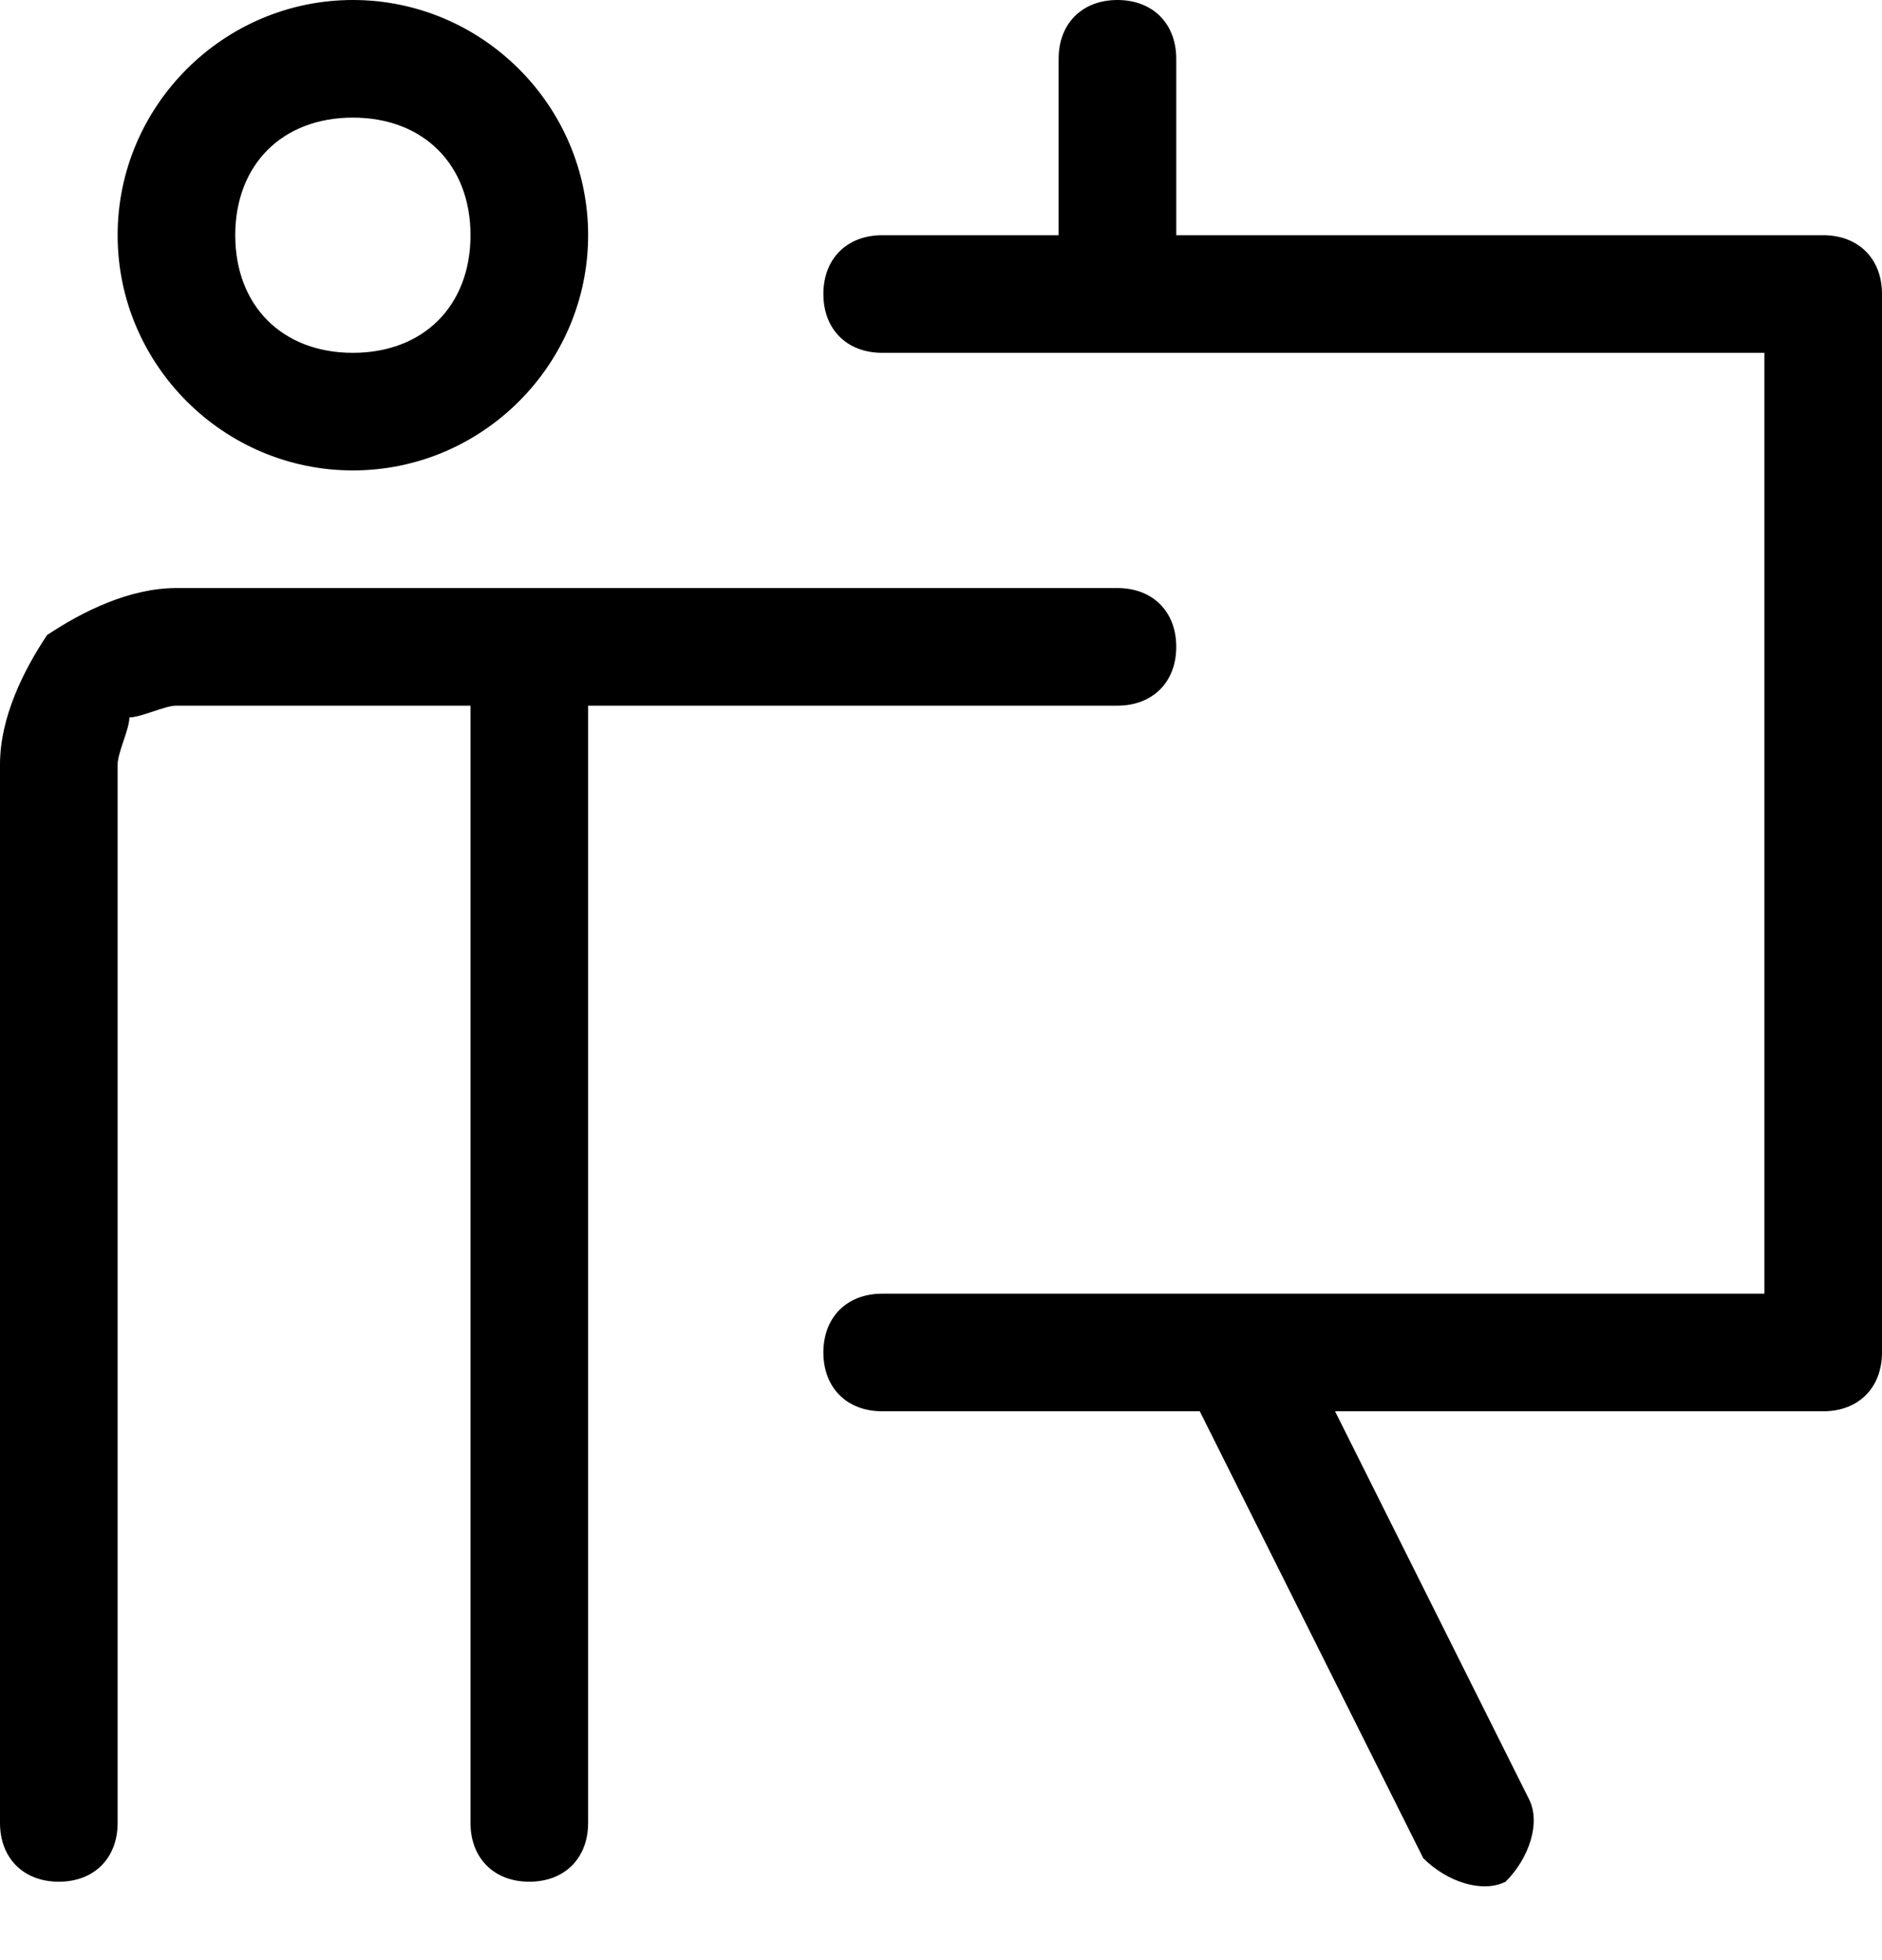 <svg viewBox="0 0 24 25" xmlns="http://www.w3.org/2000/svg">
<path d="M3 3C3 2.1 3.6 1.5 4.5 1.5C5.4 1.5 6 2.1 6 3C6 3.9 5.4 4.5 4.5 4.5C3.6 4.5 3 3.9 3 3ZM4.5 0C2.85 0 1.5 1.35 1.5 3C1.5 4.65 2.85 6 4.5 6C6.15 6 7.5 4.65 7.5 3C7.5 1.35 6.15 0 4.5 0ZM14.25 9H7.5V23.25C7.5 23.7 7.2 24 6.75 24C6.3 24 6 23.7 6 23.25V9H2.25C2.175 9 2.062 9.037 1.95 9.075C1.837 9.113 1.725 9.15 1.65 9.15C1.65 9.225 1.613 9.338 1.575 9.45C1.538 9.562 1.5 9.675 1.5 9.75V23.25C1.5 23.7 1.2 24 0.75 24C0.3 24 0 23.7 0 23.25V9.75C0 9.15 0.3 8.55 0.6 8.1C1.05 7.8 1.65 7.5 2.25 7.5H6.75H14.25C14.7 7.5 15 7.8 15 8.25C15 8.7 14.7 9 14.25 9ZM11.25 3C10.8 3 10.5 3.3 10.5 3.75C10.5 4.2 10.8 4.5 11.25 4.5H14.25H22.5V16.5H11.25C10.8 16.5 10.5 16.8 10.5 17.25C10.5 17.7 10.8 18 11.25 18H15.3L18.15 23.7C18.45 24 18.9 24.15 19.2 24C19.5 23.7 19.65 23.25 19.5 22.95L17.025 18H23.25C23.7 18 24 17.7 24 17.25V3.75C24 3.3 23.7 3 23.25 3H15V0.75C15 0.3 14.7 0 14.25 0C13.8 0 13.5 0.3 13.5 0.75V3H11.25Z"/>
</svg>
